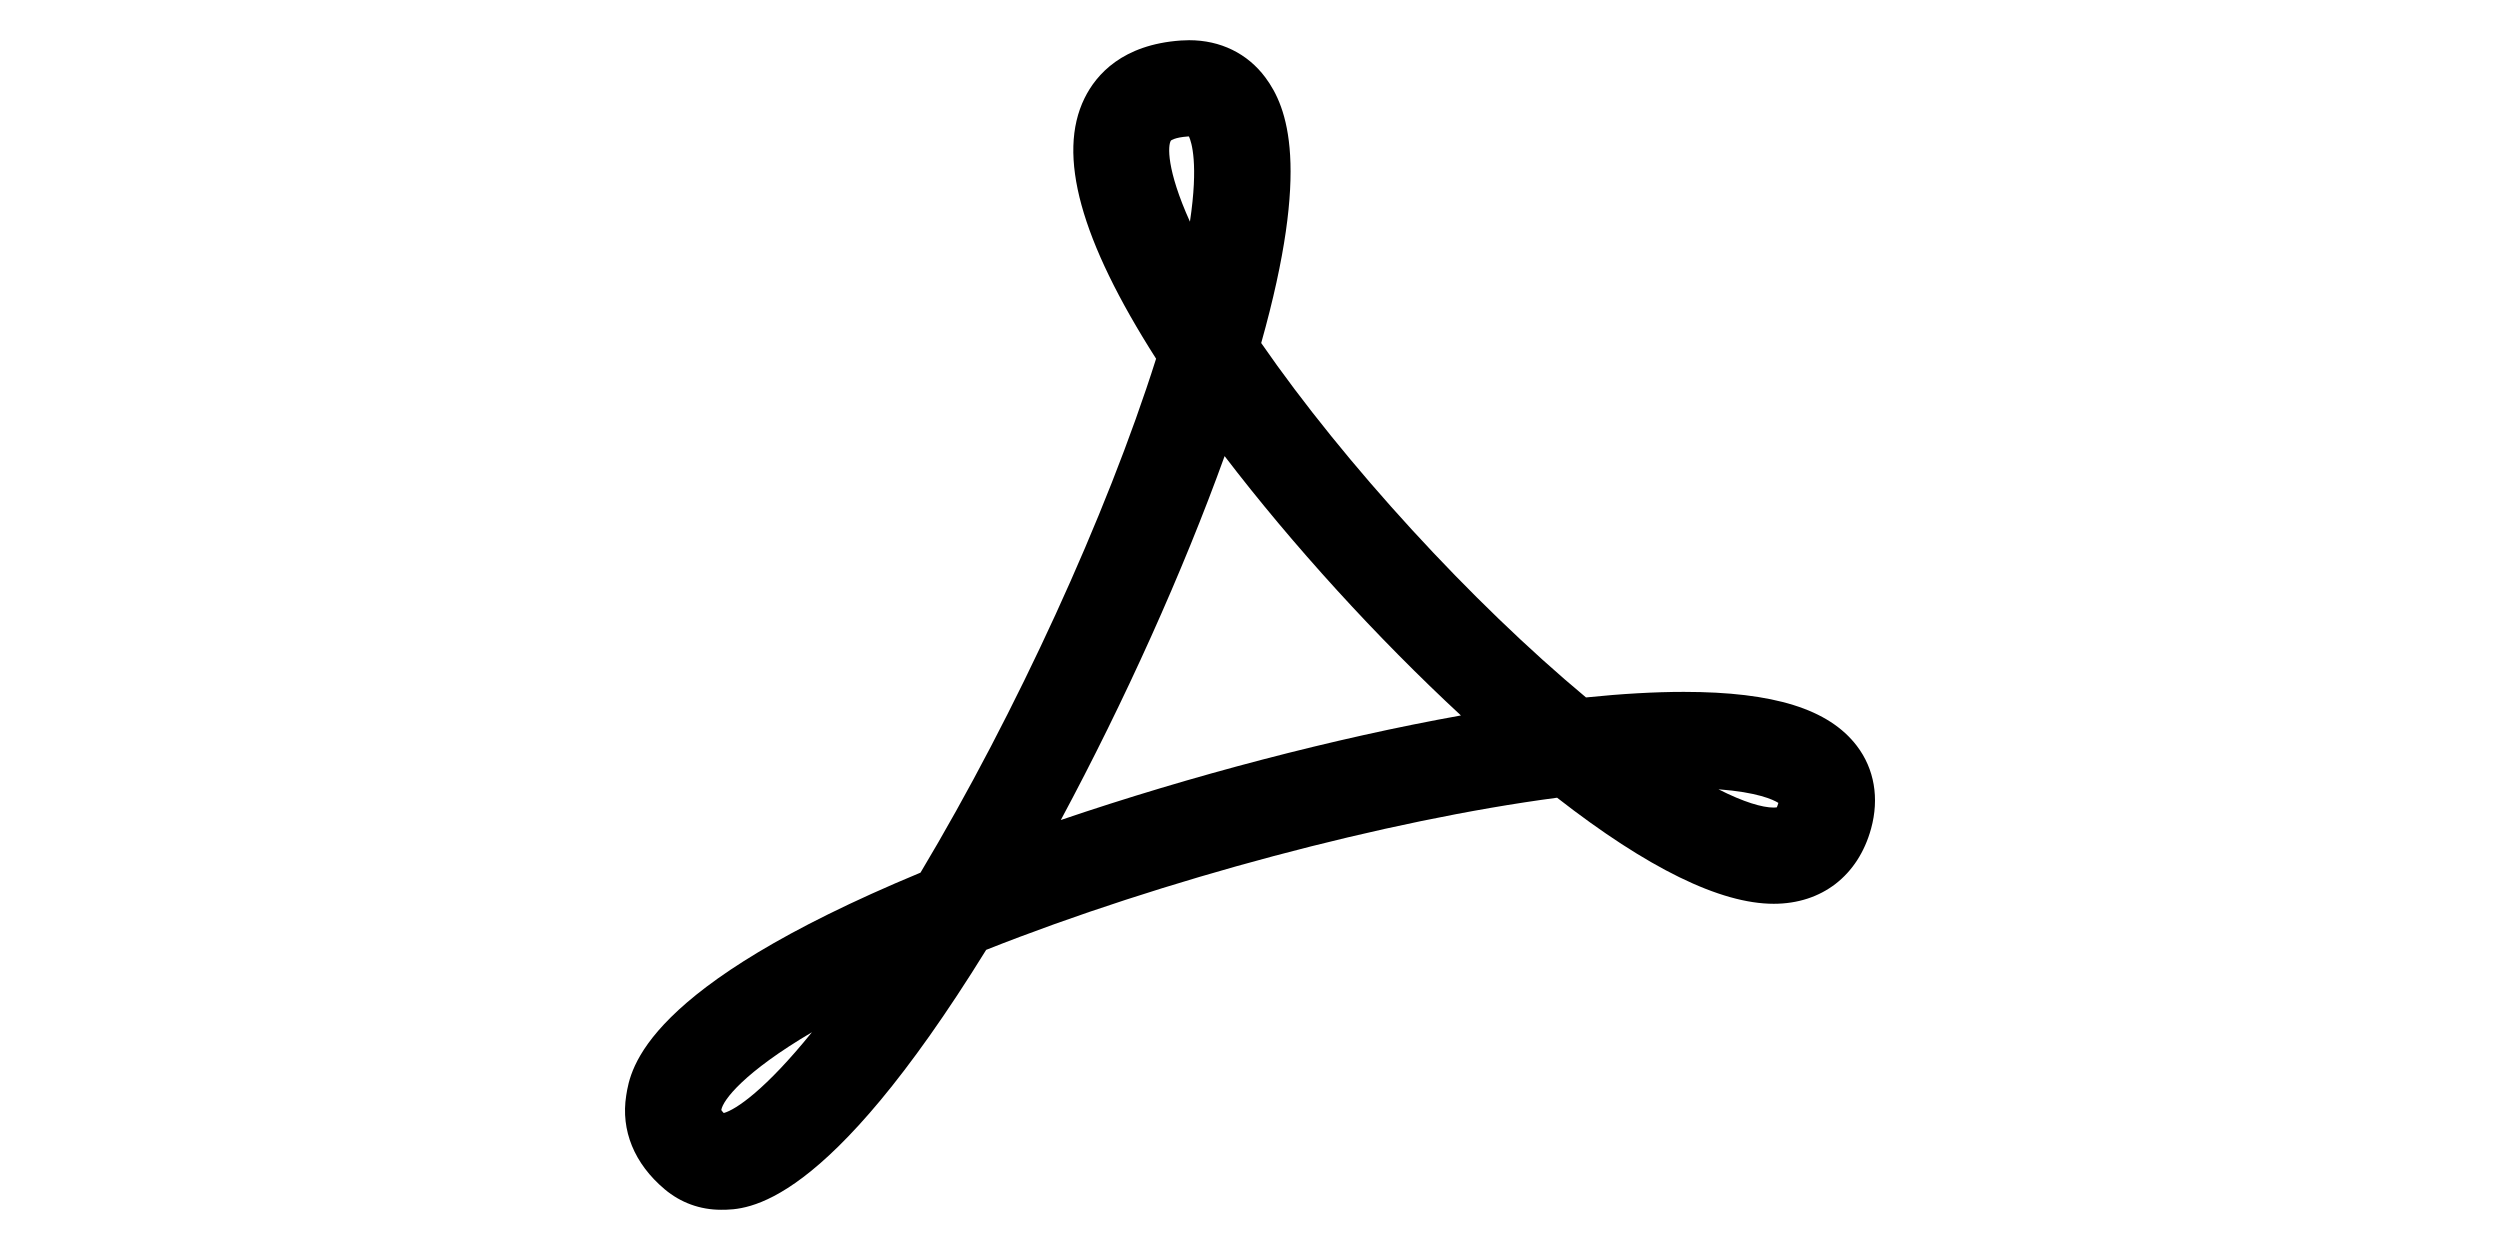 <svg xmlns="http://www.w3.org/2000/svg" xmlns:xlink="http://www.w3.org/1999/xlink" version="1.1" x="0px" y="0px" viewBox="0 0 100 100" enable-background="new 0 0 100 100" xml:space="preserve" style="max-width:100%" height="50px">
	<path d="M7.678,96.782c-1.671,0-3.23-0.568-4.507-1.643c-2.426-2.042-3.518-4.705-3.074-7.499c0.34-2.15,1.362-8.617,23.543-17.828  c7.649-12.791,14.888-28.593,18.847-41.115c-6.065-9.505-7.938-16.331-5.726-20.836c0.946-1.925,3.051-4.29,7.699-4.62  c0.23-0.016,0.454-0.024,0.673-0.024c2.499,0,4.663,1.057,6.092,2.976c1.778,2.388,3.626,7.181-0.329,21.249  c6.688,9.668,16.818,20.724,25.983,28.353c2.875-0.295,5.501-0.444,7.827-0.444c7.195,0,11.594,1.374,13.844,4.323  c1.399,1.836,1.803,4.186,1.137,6.615c-1.035,3.766-3.945,6.014-7.789,6.014h-0.001c-4.278,0-10.104-2.854-17.33-8.486  c-13.611,1.798-31.567,6.579-45.673,12.171C16.038,96.781,9.763,96.782,7.678,96.782z M7.703,88.803  c0.028,0.044,0.086,0.126,0.198,0.24c0.981-0.273,3.342-1.874,7.053-6.464C9.522,85.784,7.827,88.01,7.703,88.803z M47.969,36.488  c-3.334,9.246-7.996,19.597-13.104,29.113c10.439-3.551,21.914-6.553,32.009-8.365C60.192,51.049,53.411,43.609,47.969,36.488z   M87.476,63.144c2.027,1.028,3.509,1.462,4.422,1.462c0.109-0.001,0.19-0.007,0.244-0.015c0.031-0.065,0.076-0.173,0.122-0.339  c0.002-0.007,0.003-0.014,0.005-0.021C91.854,63.972,90.585,63.376,87.476,63.144z M45.116,10.915c-0.036,0-0.072,0.002-0.111,0.005  c-1.031,0.073-1.326,0.321-1.33,0.323c-0.252,0.366-0.372,2.302,1.52,6.49C45.89,13.112,45.323,11.366,45.116,10.915z" style="" fill="currentColor">
	</path>
</svg>
